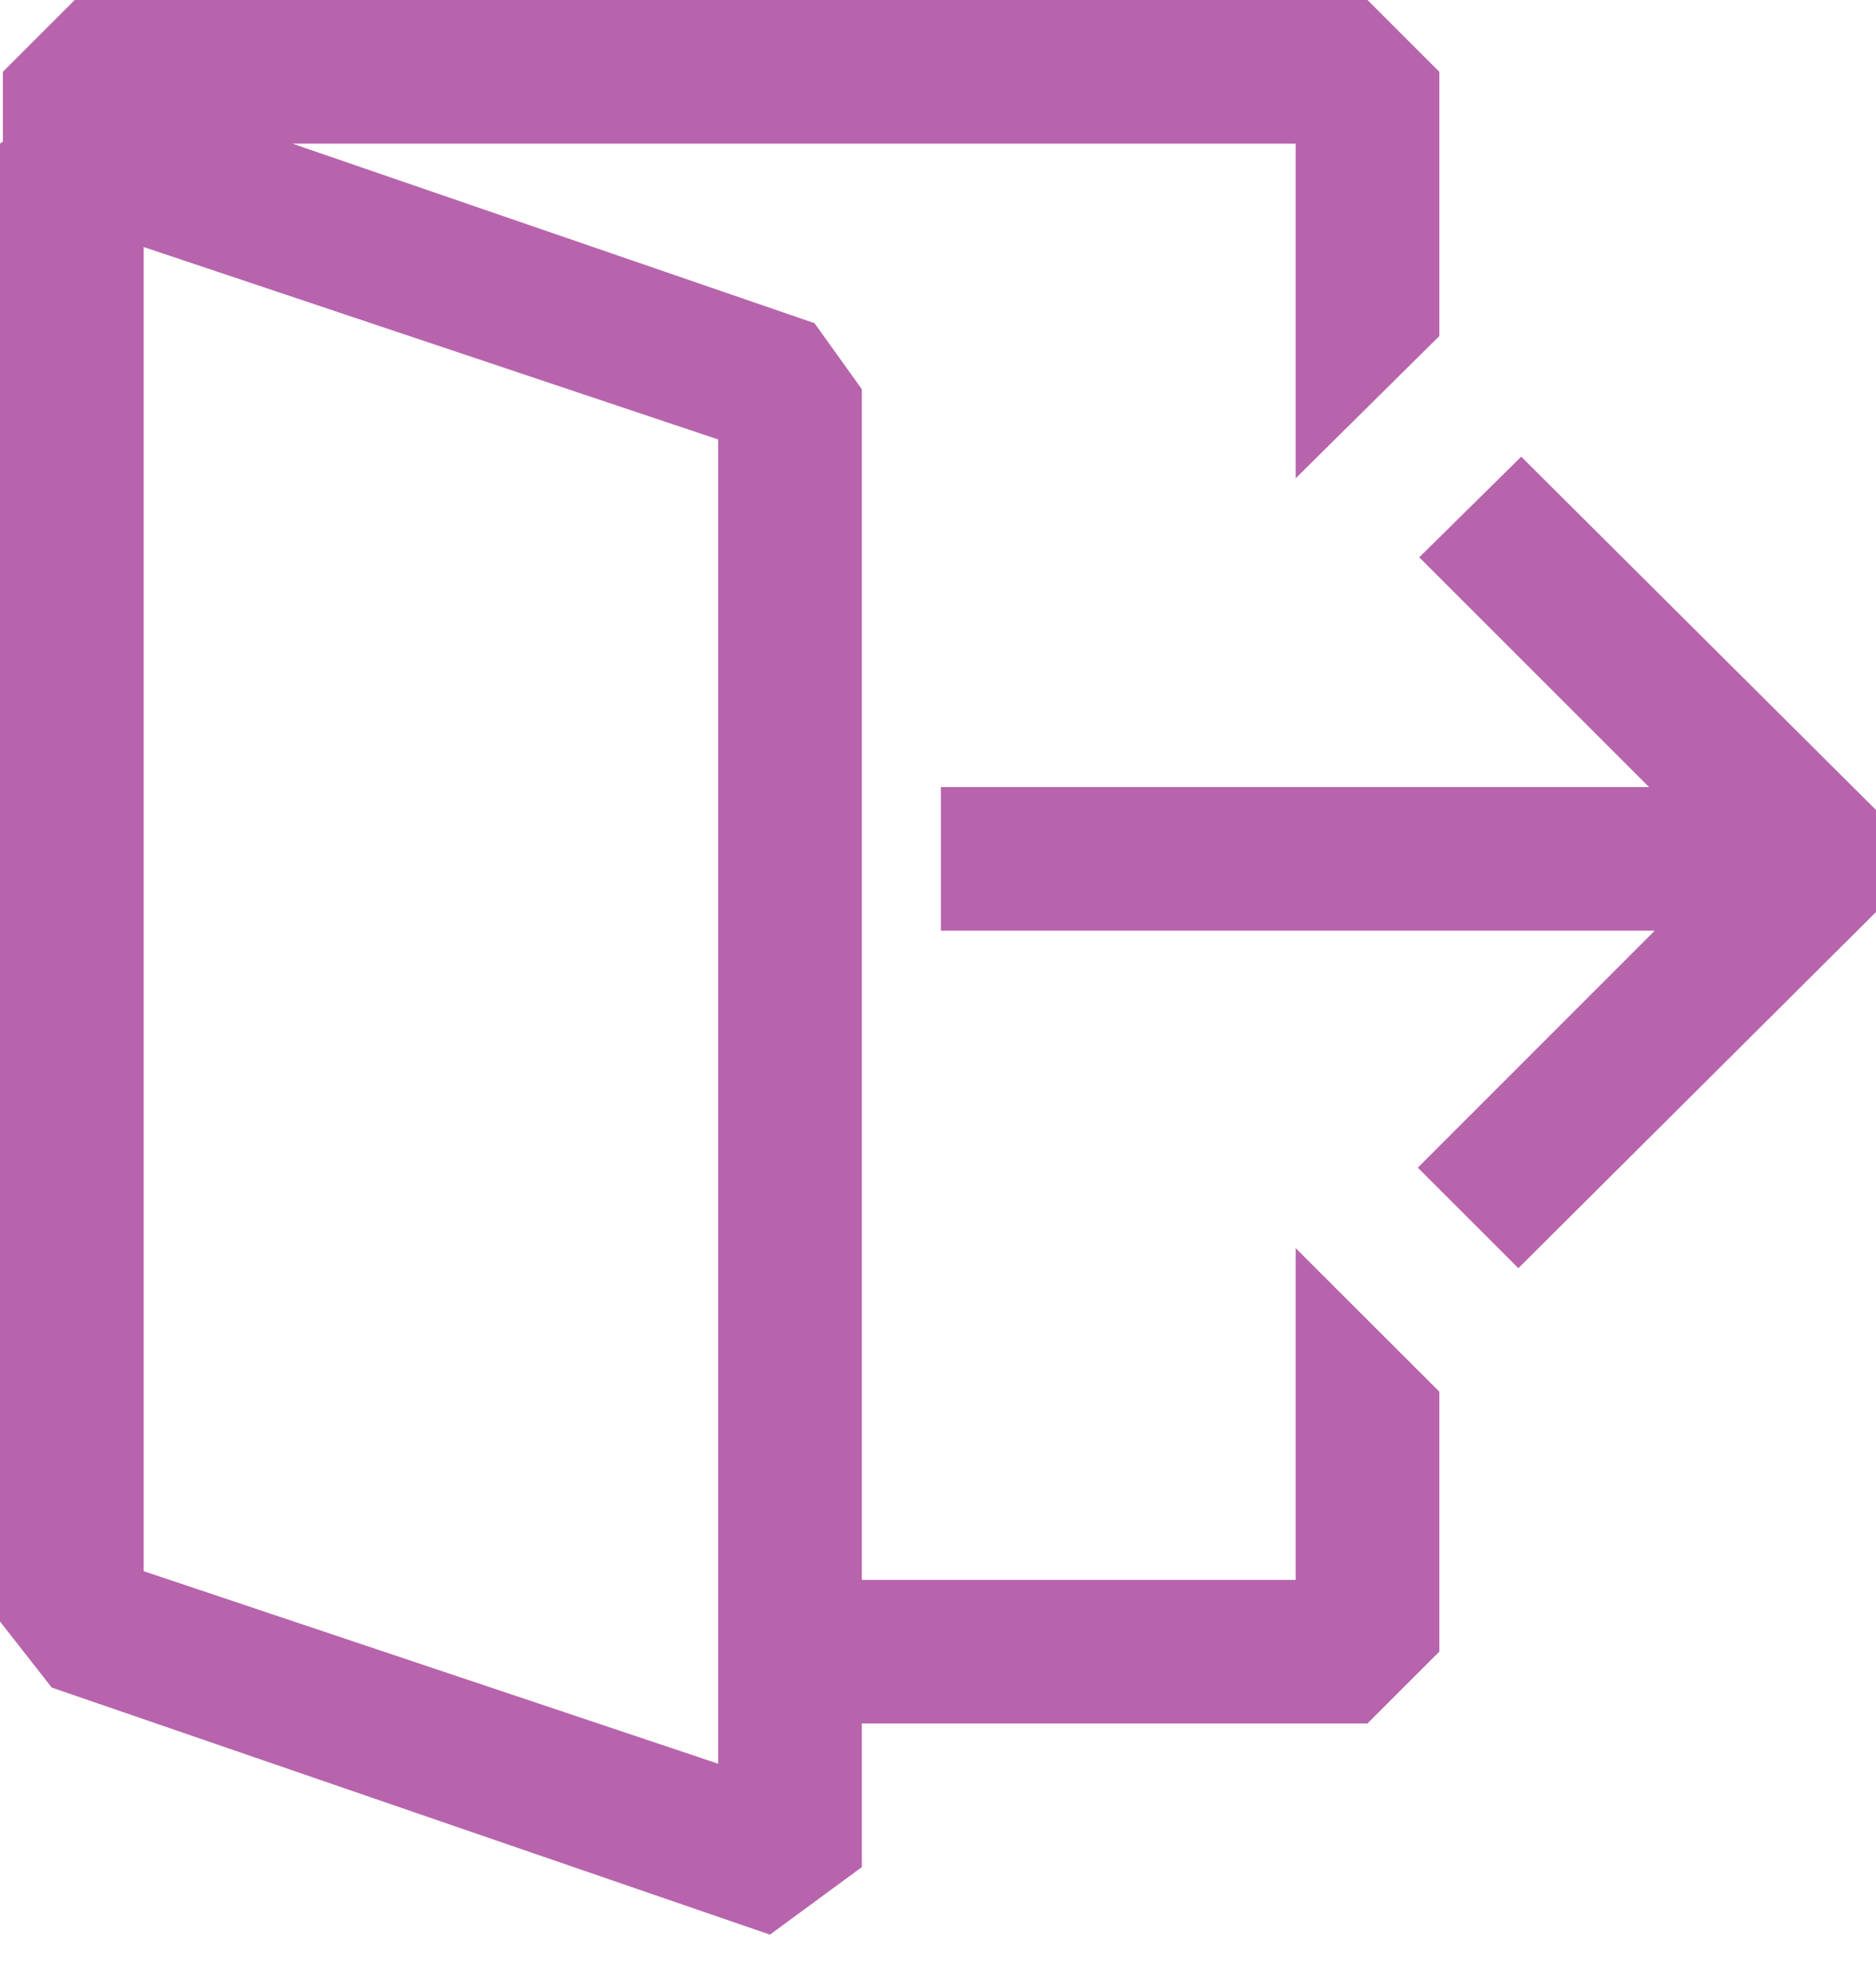 <svg width="17" height="18" viewBox="0 0 17 18" fill="none" xmlns="http://www.w3.org/2000/svg">
<path fill-rule="evenodd" clip-rule="evenodd" d="M11.741 2.304V4.335L13.043 3.046V0.651L12.392 0H0.677L0.026 0.651V1.283L0 1.302V14.696L0.469 15.295L6.977 17.534L7.81 16.922V15.62H12.392L13.043 14.969V12.613L11.741 11.312V14.319H7.81V3.528L7.381 2.929L2.65 1.302H11.741V2.304ZM6.508 15.985L1.302 14.24V2.239L6.508 3.983V15.985ZM14.995 8.435H8.526V7.133H14.943L12.861 5.051L13.785 4.139L17 7.341V8.266L13.759 11.494L12.848 10.583L14.995 8.435Z" fill="#B764AD"/>
</svg>
